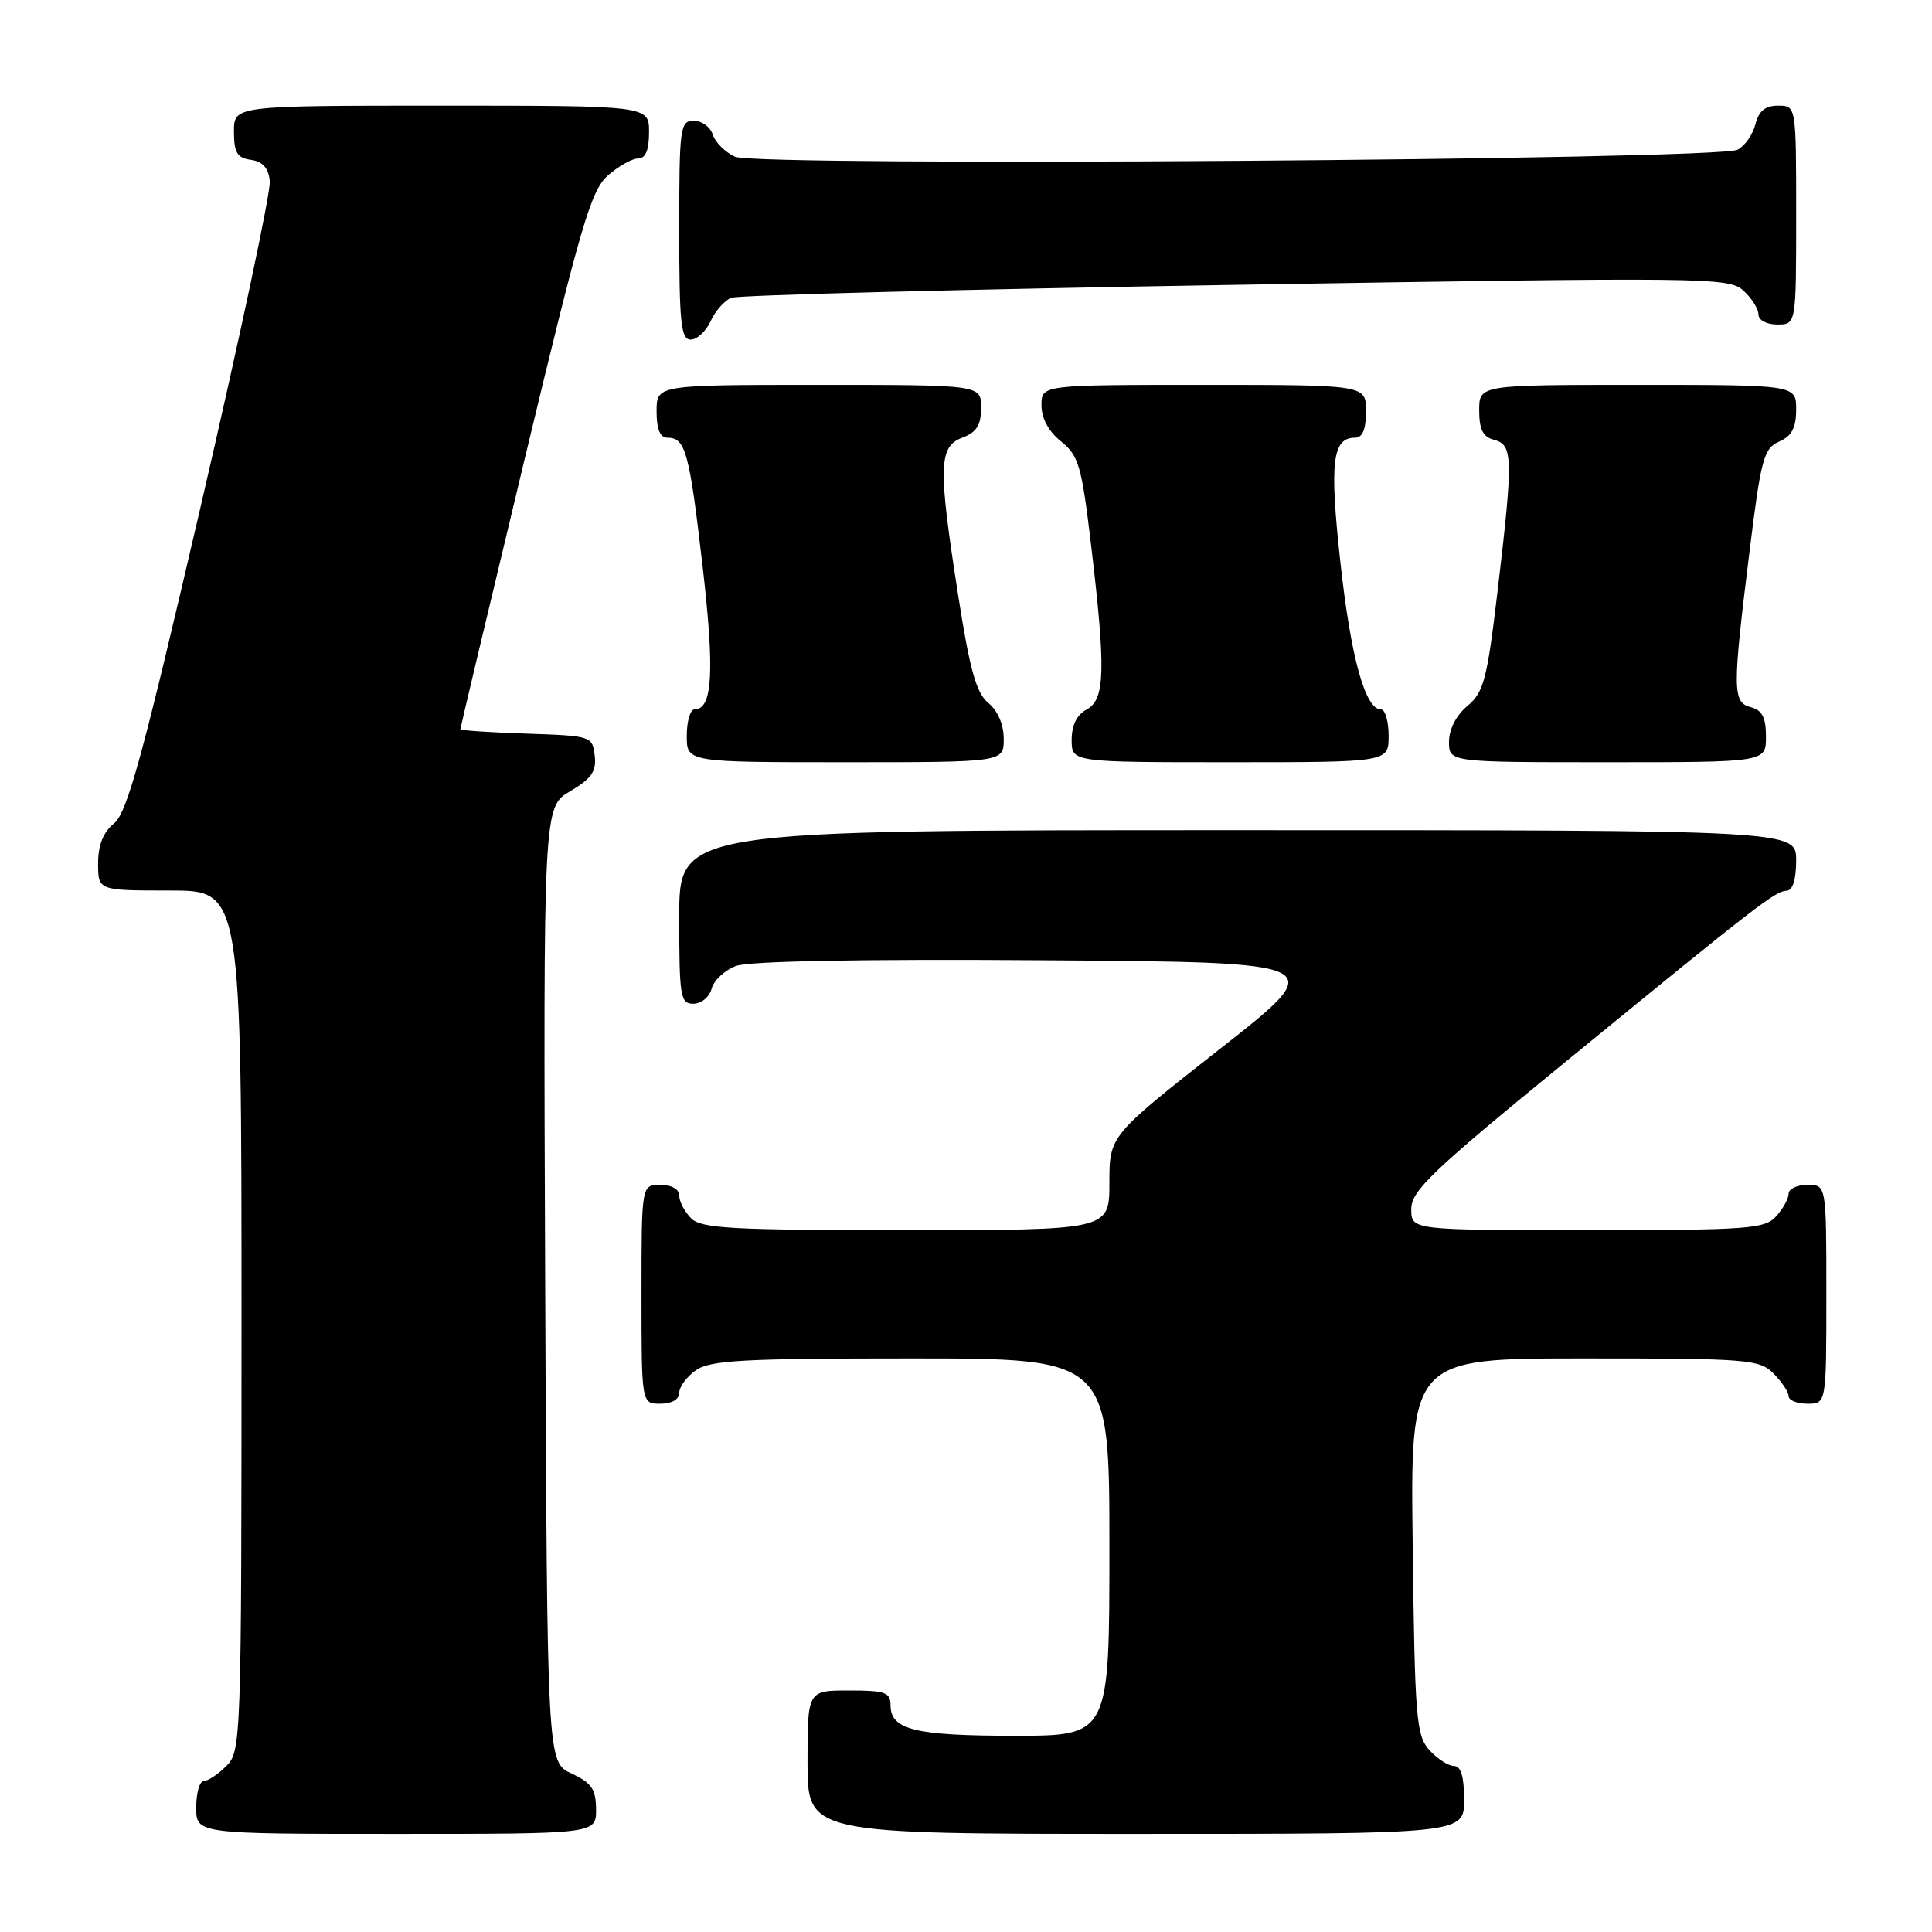 <?xml version="1.0" encoding="UTF-8" standalone="no"?>
<!DOCTYPE svg PUBLIC "-//W3C//DTD SVG 1.1//EN" "http://www.w3.org/Graphics/SVG/1.1/DTD/svg11.dtd" >
<svg xmlns="http://www.w3.org/2000/svg" xmlns:xlink="http://www.w3.org/1999/xlink" version="1.1" viewBox="0 0 256 256">
 <g >
 <path fill="currentColor"
d=" M 78.98 239.75 C 78.96 237.07 78.39 236.24 75.73 235.00 C 72.50 233.50 72.50 233.50 72.24 170.22 C 71.99 106.94 71.99 106.94 75.55 104.84 C 78.39 103.16 79.05 102.21 78.80 100.12 C 78.50 97.54 78.36 97.50 69.75 97.21 C 64.94 97.05 61.00 96.79 61.00 96.62 C 61.00 96.46 64.82 80.39 69.50 60.91 C 76.97 29.78 78.30 25.23 80.55 23.25 C 81.96 22.01 83.76 21.00 84.56 21.00 C 85.54 21.00 86.00 19.88 86.00 17.50 C 86.00 14.00 86.00 14.00 58.50 14.00 C 31.00 14.00 31.00 14.00 31.00 17.43 C 31.00 20.23 31.42 20.92 33.25 21.18 C 34.81 21.40 35.58 22.27 35.75 24.00 C 35.90 25.38 31.79 44.70 26.63 66.94 C 18.93 100.10 16.86 107.69 15.12 109.10 C 13.67 110.28 13.00 111.96 13.00 114.41 C 13.00 118.00 13.00 118.00 22.50 118.00 C 32.00 118.00 32.00 118.00 32.00 175.00 C 32.00 230.67 31.95 232.05 30.00 234.00 C 28.90 235.10 27.55 236.00 27.00 236.00 C 26.45 236.00 26.00 237.57 26.00 239.50 C 26.00 243.00 26.00 243.00 52.50 243.00 C 79.00 243.00 79.00 243.00 78.98 239.75 Z  M 194.00 238.50 C 194.00 235.40 193.58 234.00 192.65 234.00 C 191.92 234.00 190.45 233.05 189.40 231.90 C 187.66 229.97 187.47 227.72 187.19 204.90 C 186.87 180.00 186.87 180.00 209.94 180.00 C 231.67 180.00 233.12 180.12 235.00 182.00 C 236.10 183.10 237.00 184.45 237.00 185.00 C 237.00 185.55 238.12 186.00 239.50 186.00 C 242.00 186.00 242.00 186.00 242.00 171.50 C 242.00 157.00 242.00 157.00 239.50 157.00 C 238.12 157.00 237.00 157.53 237.00 158.17 C 237.00 158.82 236.26 160.17 235.35 161.17 C 233.83 162.84 231.69 163.00 210.35 163.00 C 187.00 163.00 187.00 163.00 187.00 160.21 C 187.00 157.79 189.70 155.21 207.12 140.96 C 232.94 119.84 235.24 118.06 236.75 118.03 C 237.54 118.01 238.00 116.52 238.00 114.00 C 238.00 110.00 238.00 110.00 164.00 110.00 C 90.00 110.00 90.00 110.00 90.00 121.50 C 90.00 132.10 90.15 133.00 91.88 133.00 C 92.92 133.00 94.00 132.11 94.29 131.01 C 94.57 129.92 96.02 128.56 97.50 128.00 C 99.21 127.35 114.05 127.07 138.24 127.24 C 176.28 127.50 176.28 127.50 161.64 138.99 C 147.00 150.49 147.00 150.49 147.00 156.74 C 147.00 163.00 147.00 163.00 120.07 163.00 C 96.92 163.00 92.92 162.78 91.57 161.43 C 90.71 160.56 90.00 159.21 90.00 158.43 C 90.00 157.57 89.00 157.00 87.50 157.00 C 85.00 157.00 85.00 157.00 85.00 171.50 C 85.00 186.00 85.00 186.00 87.50 186.00 C 89.01 186.00 90.00 185.43 90.00 184.56 C 90.00 183.76 91.00 182.41 92.22 181.56 C 94.10 180.24 98.56 180.00 120.72 180.00 C 147.00 180.00 147.00 180.00 147.00 205.00 C 147.00 230.00 147.00 230.00 134.43 230.00 C 121.24 230.00 118.00 229.20 118.00 225.96 C 118.00 224.25 117.30 224.00 112.50 224.00 C 107.00 224.00 107.00 224.00 107.00 233.50 C 107.00 243.00 107.00 243.00 150.50 243.00 C 194.00 243.00 194.00 243.00 194.00 238.50 Z  M 133.00 97.91 C 133.00 96.01 132.21 94.18 130.97 93.16 C 129.37 91.85 128.52 88.85 126.98 79.00 C 124.29 61.80 124.36 59.20 127.50 58.00 C 129.41 57.28 130.00 56.33 130.00 54.02 C 130.00 51.00 130.00 51.00 108.50 51.00 C 87.00 51.00 87.00 51.00 87.00 54.50 C 87.00 56.88 87.46 58.00 88.44 58.00 C 90.83 58.00 91.34 59.86 93.09 74.98 C 94.71 89.01 94.43 94.00 92.02 94.00 C 91.46 94.00 91.00 95.58 91.00 97.50 C 91.00 101.00 91.00 101.00 112.00 101.00 C 133.00 101.00 133.00 101.00 133.00 97.91 Z  M 184.00 97.50 C 184.00 95.58 183.54 94.00 182.98 94.00 C 180.89 94.00 178.99 87.11 177.61 74.52 C 176.15 61.30 176.54 58.00 179.54 58.00 C 180.54 58.00 181.00 56.91 181.00 54.50 C 181.00 51.00 181.00 51.00 159.50 51.00 C 138.00 51.00 138.00 51.00 138.00 53.71 C 138.00 55.43 138.95 57.18 140.59 58.49 C 142.92 60.35 143.32 61.71 144.55 72.03 C 146.54 88.73 146.44 92.70 144.00 94.00 C 142.69 94.70 142.00 96.09 142.00 98.04 C 142.00 101.00 142.00 101.00 163.00 101.00 C 184.00 101.00 184.00 101.00 184.00 97.50 Z  M 234.00 97.62 C 234.00 95.07 233.50 94.10 232.00 93.71 C 229.55 93.07 229.54 91.47 231.83 73.00 C 233.34 60.77 233.71 59.41 235.75 58.51 C 237.42 57.78 238.00 56.69 238.00 54.26 C 238.00 51.00 238.00 51.00 217.00 51.00 C 196.00 51.00 196.00 51.00 196.00 54.38 C 196.00 56.93 196.50 57.90 198.00 58.29 C 200.48 58.94 200.52 60.70 198.44 78.29 C 197.04 90.06 196.61 91.72 194.44 93.54 C 192.95 94.78 192.00 96.64 192.00 98.29 C 192.00 101.00 192.00 101.00 213.00 101.00 C 234.00 101.00 234.00 101.00 234.00 97.62 Z  M 94.16 42.56 C 94.77 41.21 96.00 39.82 96.89 39.46 C 97.77 39.10 127.86 38.33 163.74 37.74 C 226.22 36.72 229.07 36.75 230.99 38.49 C 232.10 39.49 233.00 40.92 233.00 41.65 C 233.00 42.42 234.07 43.00 235.50 43.00 C 238.00 43.00 238.00 43.00 238.00 28.50 C 238.00 14.00 238.00 14.00 235.61 14.00 C 233.90 14.00 233.04 14.70 232.60 16.47 C 232.26 17.83 231.19 19.35 230.24 19.84 C 227.59 21.20 100.32 22.10 97.40 20.77 C 96.10 20.18 94.77 18.86 94.45 17.85 C 94.13 16.83 93.00 16.00 91.93 16.00 C 90.11 16.00 90.00 16.84 90.00 30.50 C 90.00 42.81 90.23 45.00 91.52 45.00 C 92.36 45.00 93.54 43.90 94.16 42.56 Z "/>
</g>
</svg>